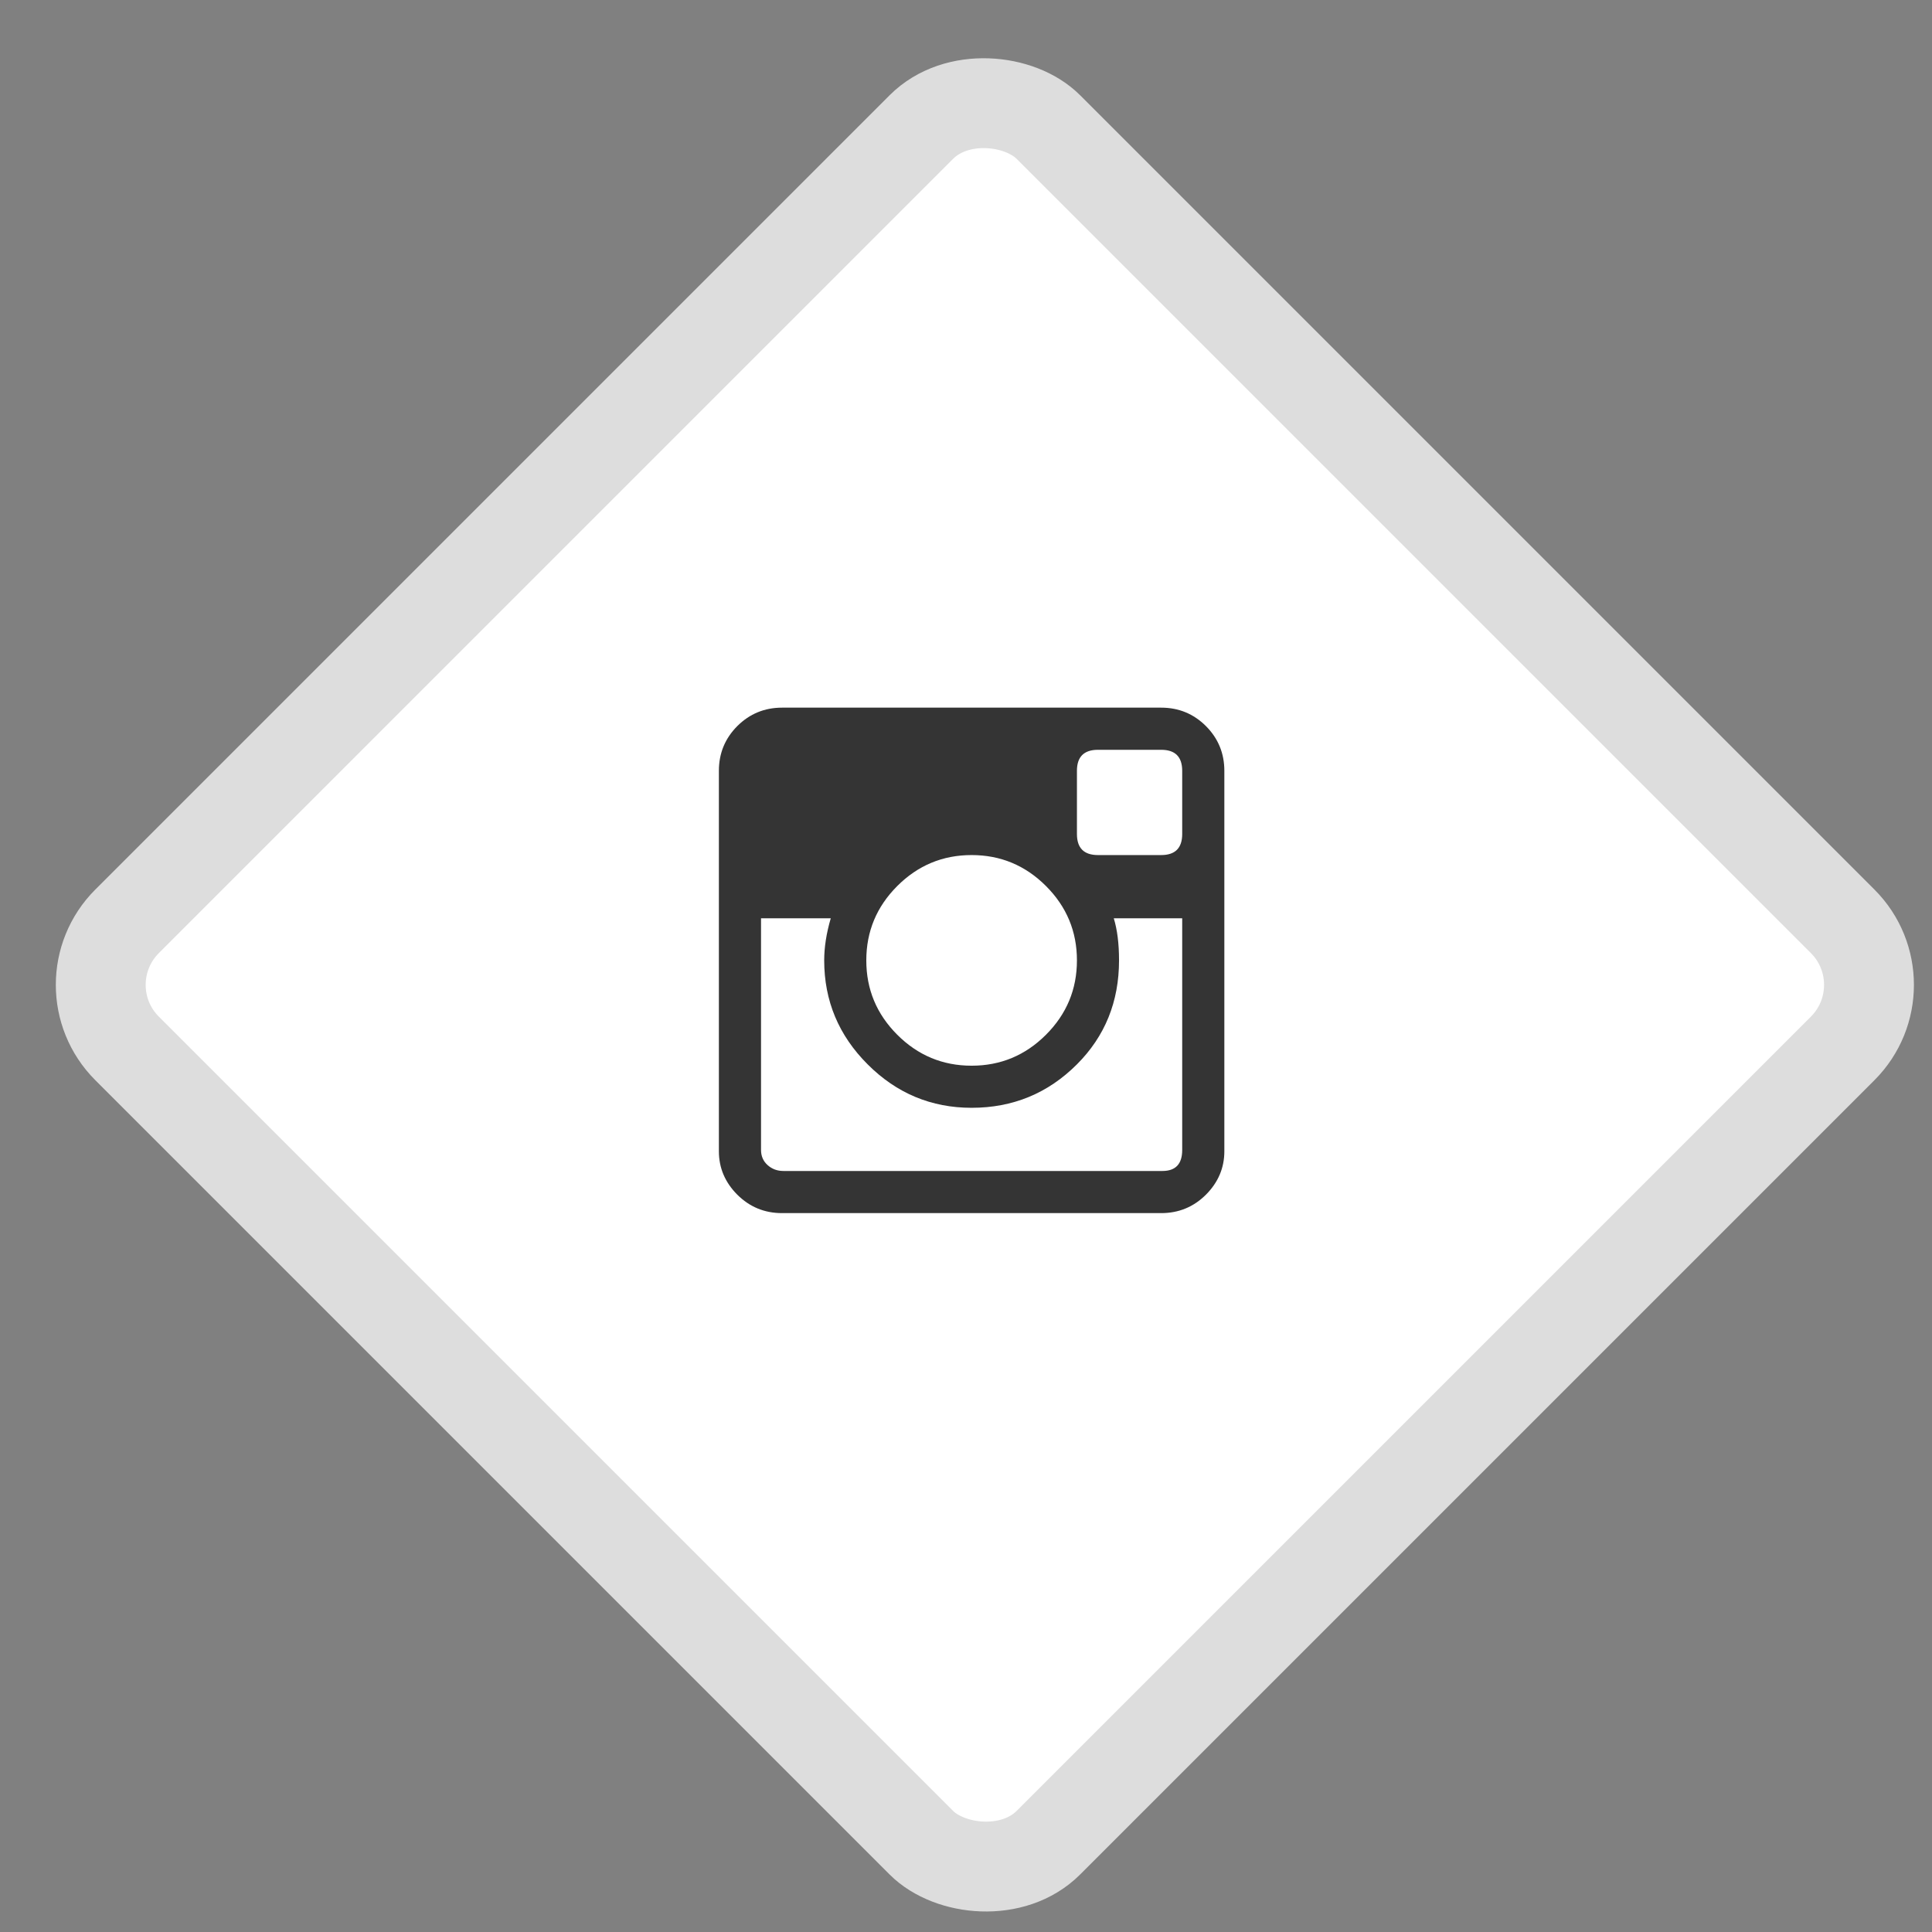 <?xml version="1.0" encoding="UTF-8"?>
<svg width="43px" height="43px" viewBox="0 0 43 43" version="1.1" xmlns="http://www.w3.org/2000/svg" xmlns:xlink="http://www.w3.org/1999/xlink">
    <rect x="0" y="0" width="43" height="43" fill="#808080" stroke="none"/>
    <!-- Generator: Sketch 51.2 (57519) - http://www.bohemiancoding.com/sketch -->
    <title>Group 3</title>
    <desc>Created with Sketch.</desc>
    <defs></defs>
    <g id="Symbols" stroke="none" stroke-width="1" fill="none" fill-rule="evenodd">
        <g id="footer-sp" transform="translate(-191, -480)">
            <g id="Group-20" transform="translate(139, 479)">
                <g id="Group-3" transform="translate(52, 1)">
                    <rect id="Rectangle-21-Copy-3" stroke="#DDDDDD" stroke-width="2" fill="#FFFFFF" fill-rule="nonzero" transform="translate(21.92, 21.92) rotate(-45) translate(-21.92, -21.92) " x="7.42" y="7.42" width="29" height="29" rx="2"></rect>
                    <path d="M27.25,17.156 L27.25,25.623 C27.25,25.994 27.113,26.316 26.84,26.59 C26.566,26.863 26.234,27 25.844,27 L17.406,27 C17.016,27 16.684,26.863 16.41,26.59 C16.137,26.316 16,25.994 16,25.623 L16,17.156 C16,16.766 16.137,16.434 16.41,16.16 C16.684,15.887 17.016,15.75 17.406,15.75 L25.844,15.75 C26.234,15.75 26.566,15.887 26.84,16.16 C27.113,16.434 27.25,16.766 27.25,17.156 Z M21.625,19.031 C20.98,19.031 20.429,19.261 19.97,19.72 C19.511,20.179 19.281,20.73 19.281,21.375 C19.281,22.02 19.511,22.571 19.97,23.03 C20.429,23.489 20.98,23.719 21.625,23.719 C22.27,23.719 22.821,23.489 23.28,23.03 C23.739,22.571 23.969,22.02 23.969,21.375 C23.969,20.73 23.739,20.179 23.28,19.72 C22.821,19.261 22.27,19.031 21.625,19.031 Z M26.312,18.562 L26.312,17.156 C26.312,16.844 26.156,16.688 25.844,16.688 L24.438,16.688 C24.125,16.688 23.969,16.844 23.969,17.156 L23.969,18.562 C23.969,18.875 24.125,19.031 24.438,19.031 L25.844,19.031 C26.156,19.031 26.312,18.875 26.312,18.562 Z M25.873,26.062 C26.166,26.062 26.312,25.906 26.312,25.594 L26.312,20.438 L24.789,20.438 C24.867,20.691 24.906,21.004 24.906,21.375 C24.906,22.293 24.594,23.064 23.969,23.689 C23.324,24.334 22.543,24.656 21.625,24.656 C20.727,24.656 19.955,24.334 19.311,23.689 C18.666,23.045 18.344,22.273 18.344,21.375 C18.344,21.082 18.393,20.77 18.49,20.438 L16.938,20.438 L16.938,25.594 C16.938,25.73 16.986,25.843 17.084,25.931 C17.182,26.019 17.299,26.062 17.436,26.062 L25.873,26.062 Z" id="ion-social-instagram-outline---Ionicons" fill="#343434"></path>
                </g>
            </g>
        </g>
    </g>
</svg>